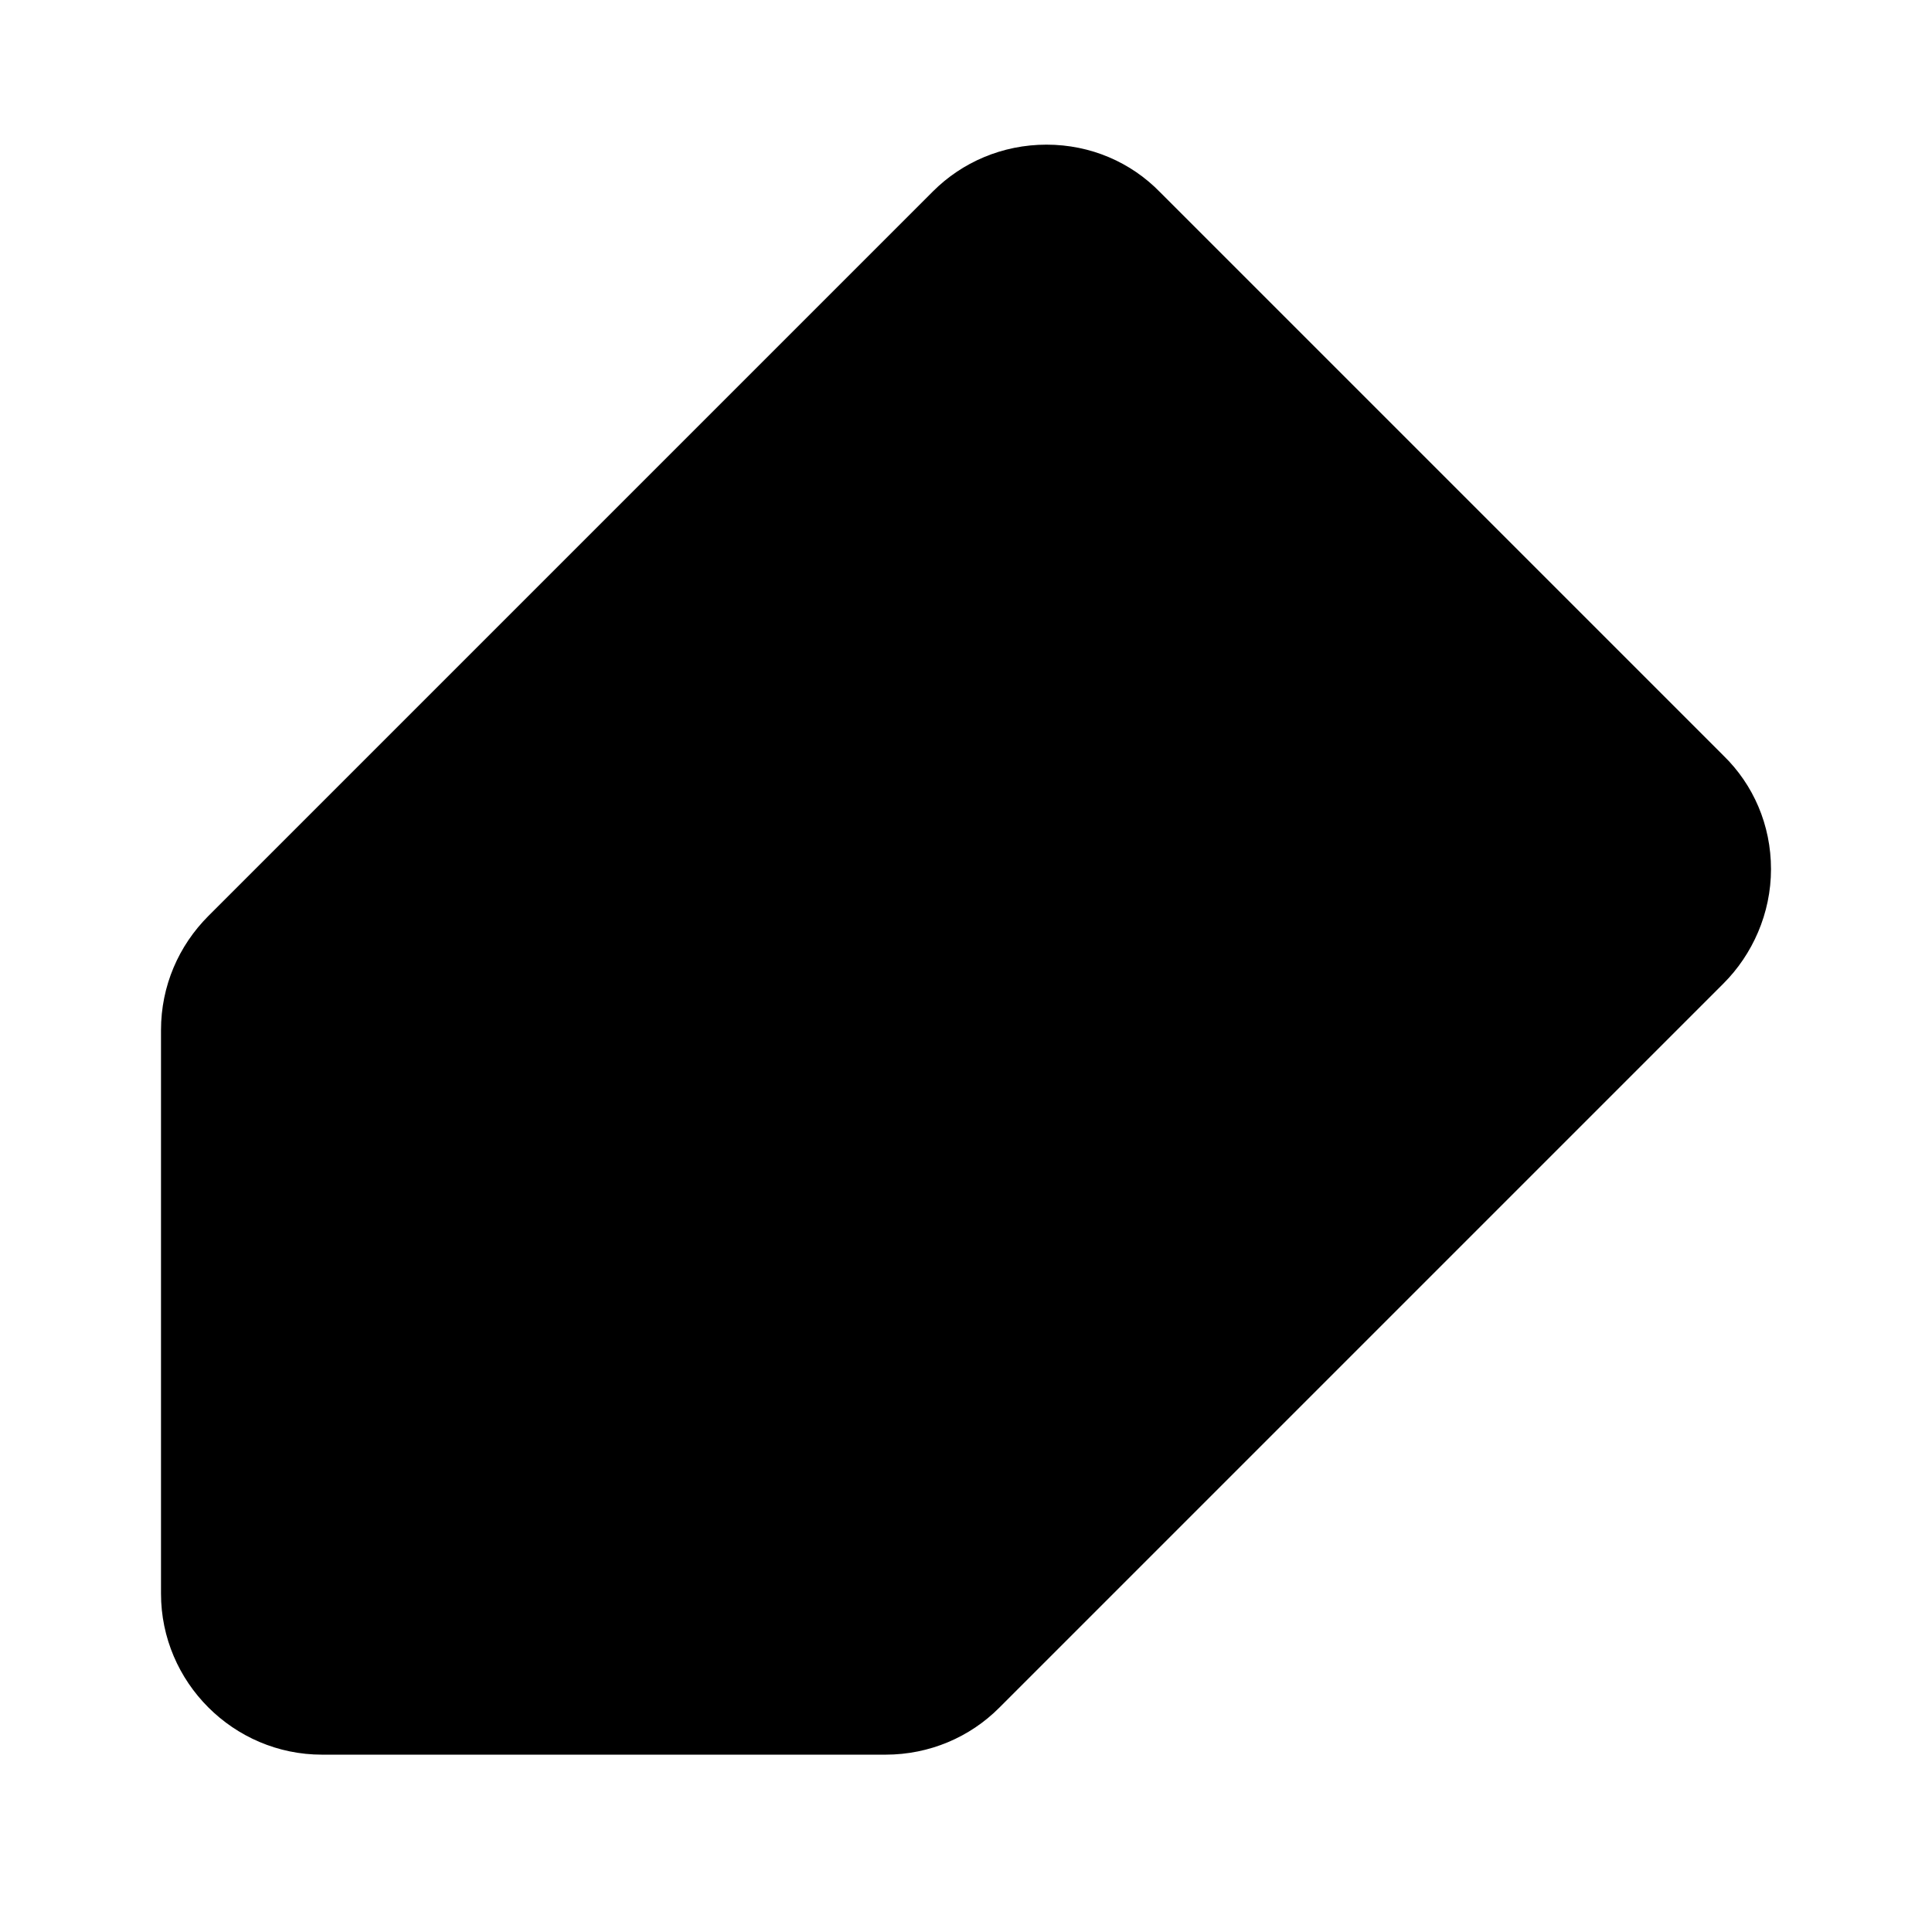 <?xml version="1.0" encoding="UTF-8" standalone="no"?>
<svg
   xmlns:dc="http://purl.org/dc/elements/1.1/"
   xmlns:cc="http://creativecommons.org/ns#"
   xmlns:rdf="http://www.w3.org/1999/02/22-rdf-syntax-ns#"
   xmlns:svg="http://www.w3.org/2000/svg"
   xmlns="http://www.w3.org/2000/svg"
   xmlns:sodipodi="http://sodipodi.sourceforge.net/DTD/sodipodi-0.dtd"
   xmlns:inkscape="http://www.inkscape.org/namespaces/inkscape"
   width="24"
   height="24"
   viewBox="0 0 24 24"
   version="1.1"
   id="svg6"
   sodipodi:docname="eraser_w.svg"
   inkscape:version="0.92.2 2405546, 2018-03-11">
  <defs
     id="defs10" />
  <sodipodi:namedview
     pagecolor="#ffffff"
     bordercolor="#666666"
     borderopacity="1"
     objecttolerance="10"
     gridtolerance="10"
     guidetolerance="10"
     inkscape:pageopacity="0"
     inkscape:pageshadow="2"
     inkscape:window-width="1366"
     inkscape:window-height="714"
     id="namedview8"
     showgrid="false"
     inkscape:zoom="9.8333333"
     inkscape:cx="-4.5254238"
     inkscape:cy="12"
     inkscape:window-x="0"
     inkscape:window-y="0"
     inkscape:window-maximized="1"
     inkscape:current-layer="svg6" />
  <path
     d="M 0,24 H 24 V 0 H 0 Z"
     id="path2"
     inkscape:connector-curvature="0"
     style="fill:none" />
  <g
     id="g826">
    <path
       inkscape:connector-curvature="0"
       id="path822"
       d="m 21.41,12.217 -9,9 c -0.36,0.36 -0.86,0.58 -1.41,0.58 H 4 c -1.1,0 -2,-0.9 -2,-2 v -7 c 0,-0.55 0.22,-1.05 0.59,-1.42 l 9,-9 c 0.36,-0.36 0.86,-0.58 1.41,-0.58 0.55,0 1.05,0.22 1.41,0.59 l 7,7 c 0.37,0.36 0.59,0.86 0.59,1.41 0,0.55 -0.23,1.06 -0.59,1.42 z" />
    <path
       inkscape:connector-curvature="0"
       id="path4"
       d="m 5.5,16.797 c -0.83,0 -1.5,0.67 -1.5,1.5 0,0.83 0.67,1.5 1.5,1.5 0.83,0 1.5,-0.67 1.5,-1.5 0,-0.83 -0.67,-1.5 -1.5,-1.5 z" />
  </g>
</svg>
